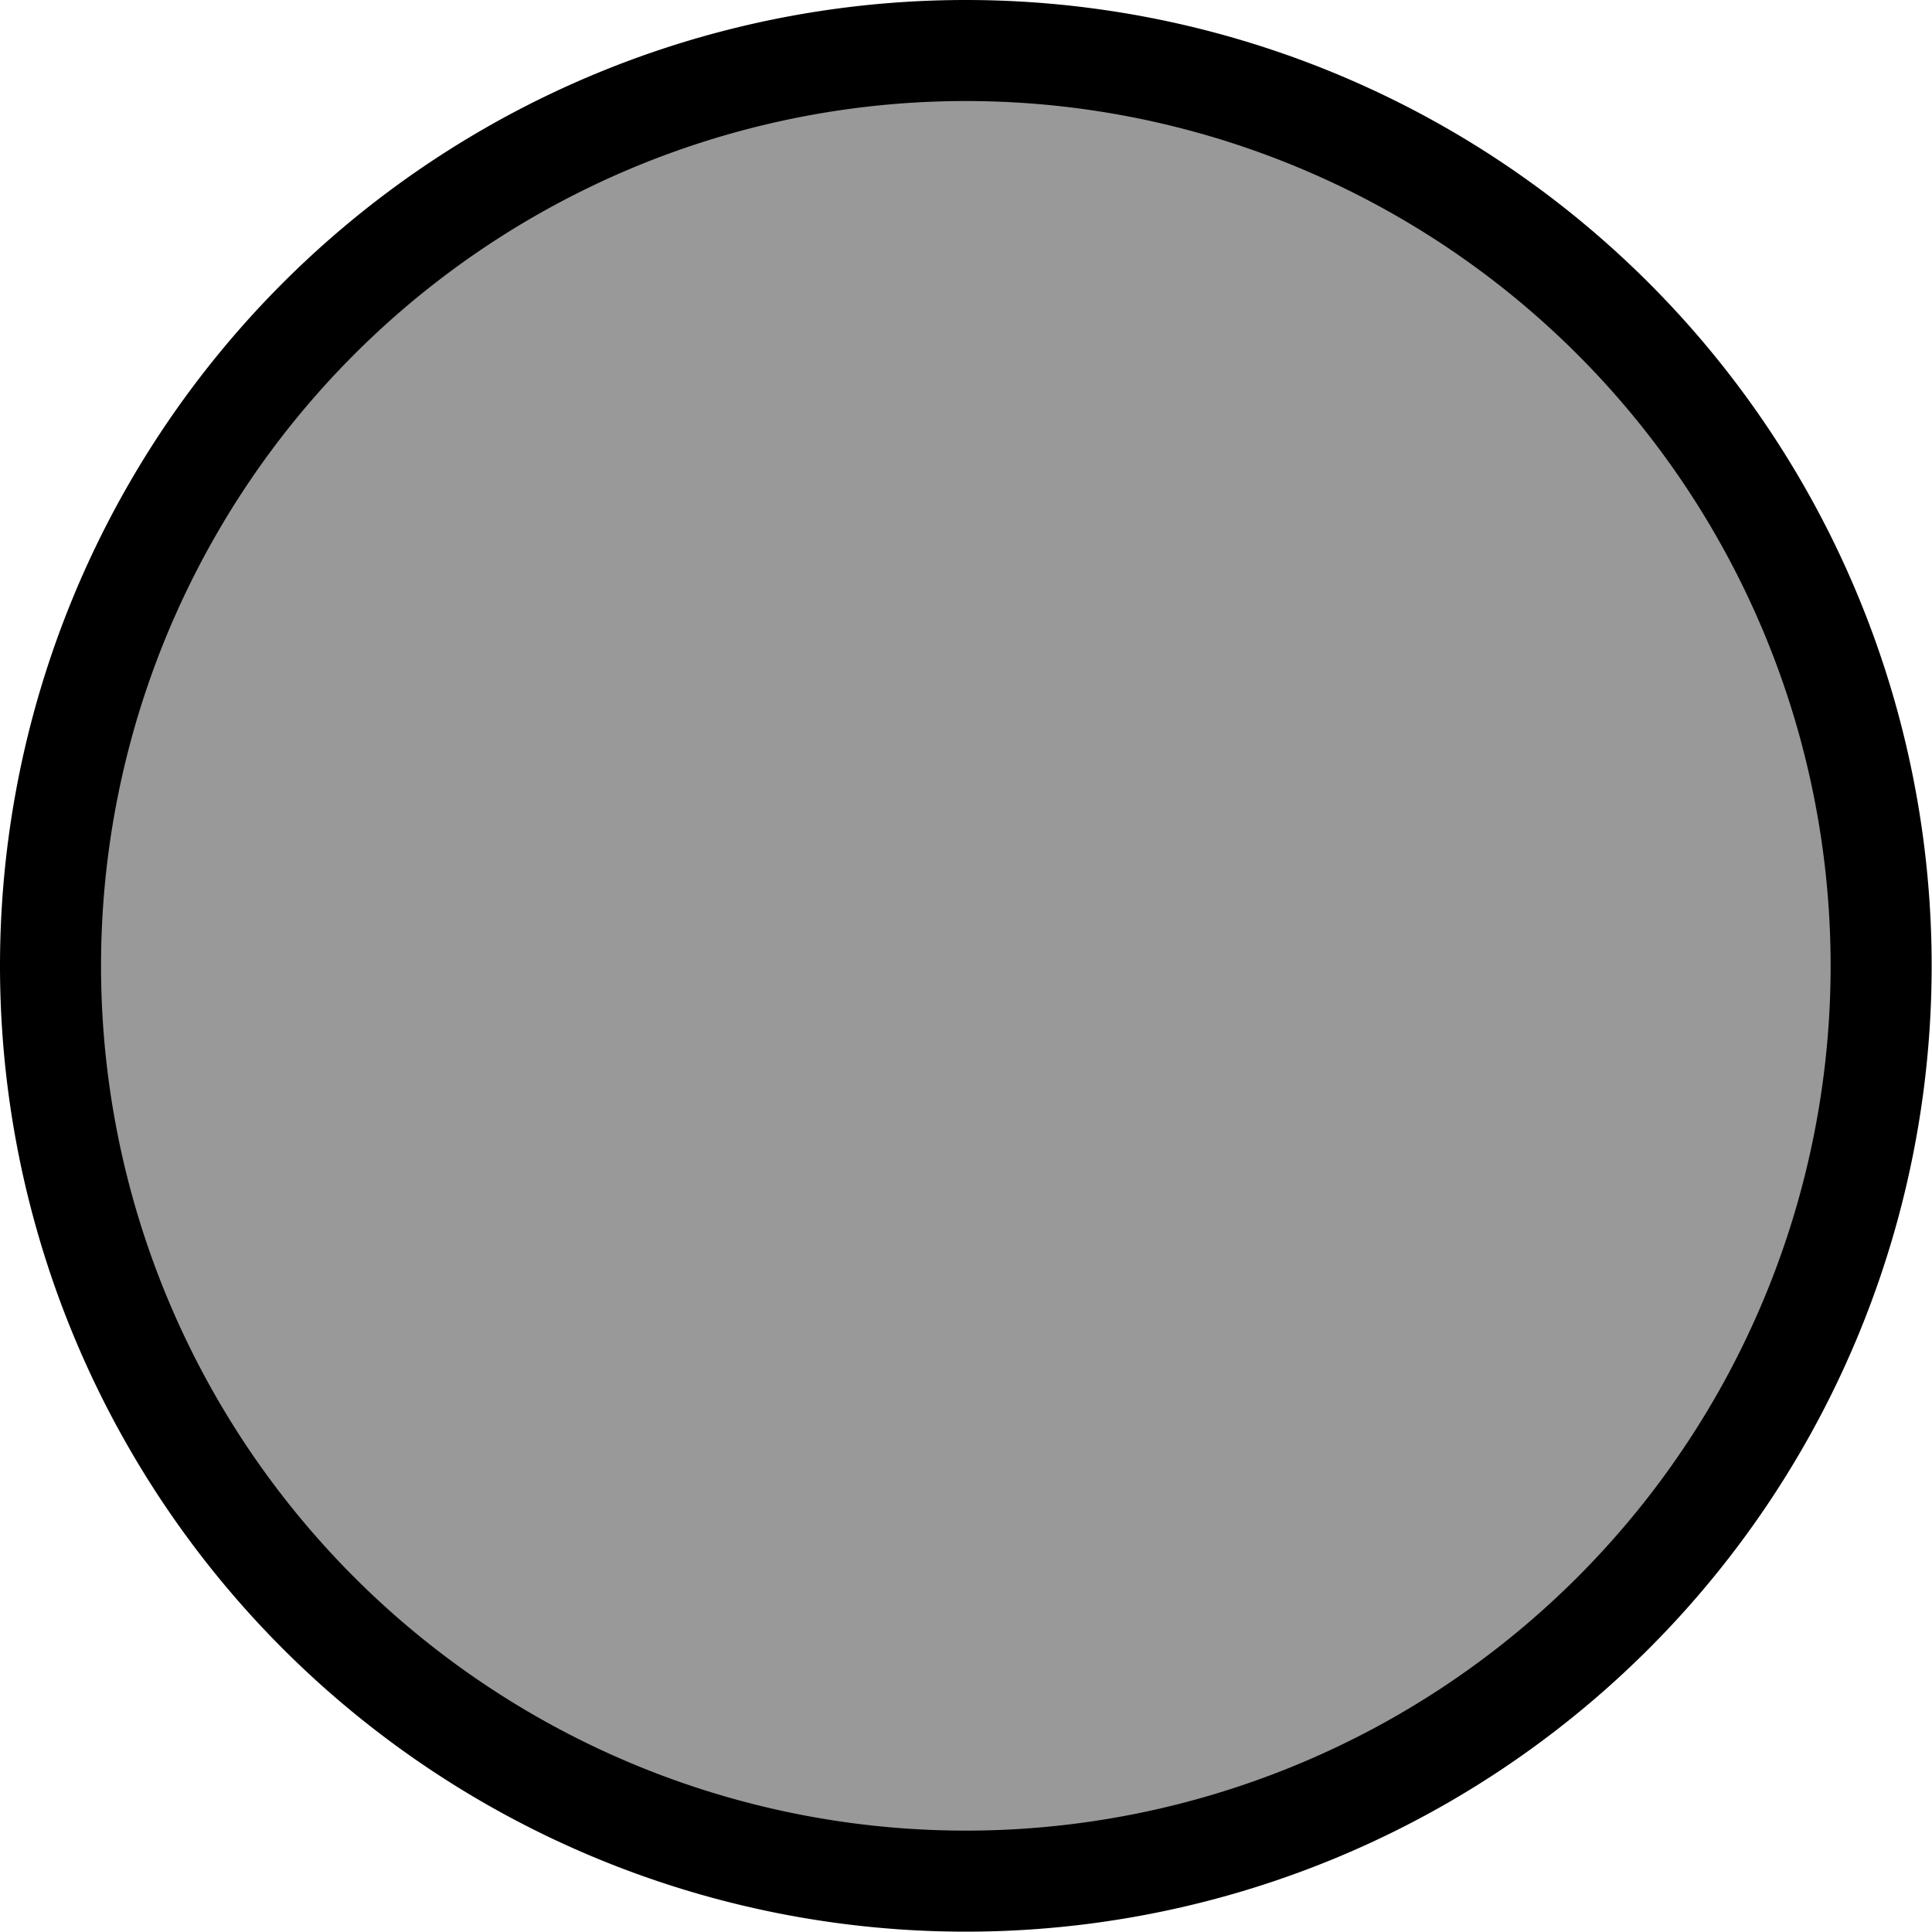 <?xml version="1.0" encoding="UTF-8"?>
<svg width="91" height="91" version="1.1" viewBox="0 0 24.077 24.077" xmlns="http://www.w3.org/2000/svg" xmlns:cc="http://creativecommons.org/ns#" xmlns:dc="http://purl.org/dc/elements/1.1/" xmlns:rdf="http://www.w3.org/1999/02/22-rdf-syntax-ns#">
 <title>USAR_PDA_Unknown</title>
 <g transform="matrix(1.574 0 0 1.574 -6.913 -6.913)" fill-rule="evenodd" stroke="#000" stroke-linecap="round" stroke-linejoin="round" stroke-width=".8">
  <path d="m19.286 12.039a7.247 7.247 0 0 1-7.247 7.247 7.247 7.247 0 0 1-7.247-7.247 7.247 7.247 0 0 1 7.247-7.247 7.247 7.247 0 0 1 7.247 7.247z" fill="#999"/>
 </g>
</svg>
